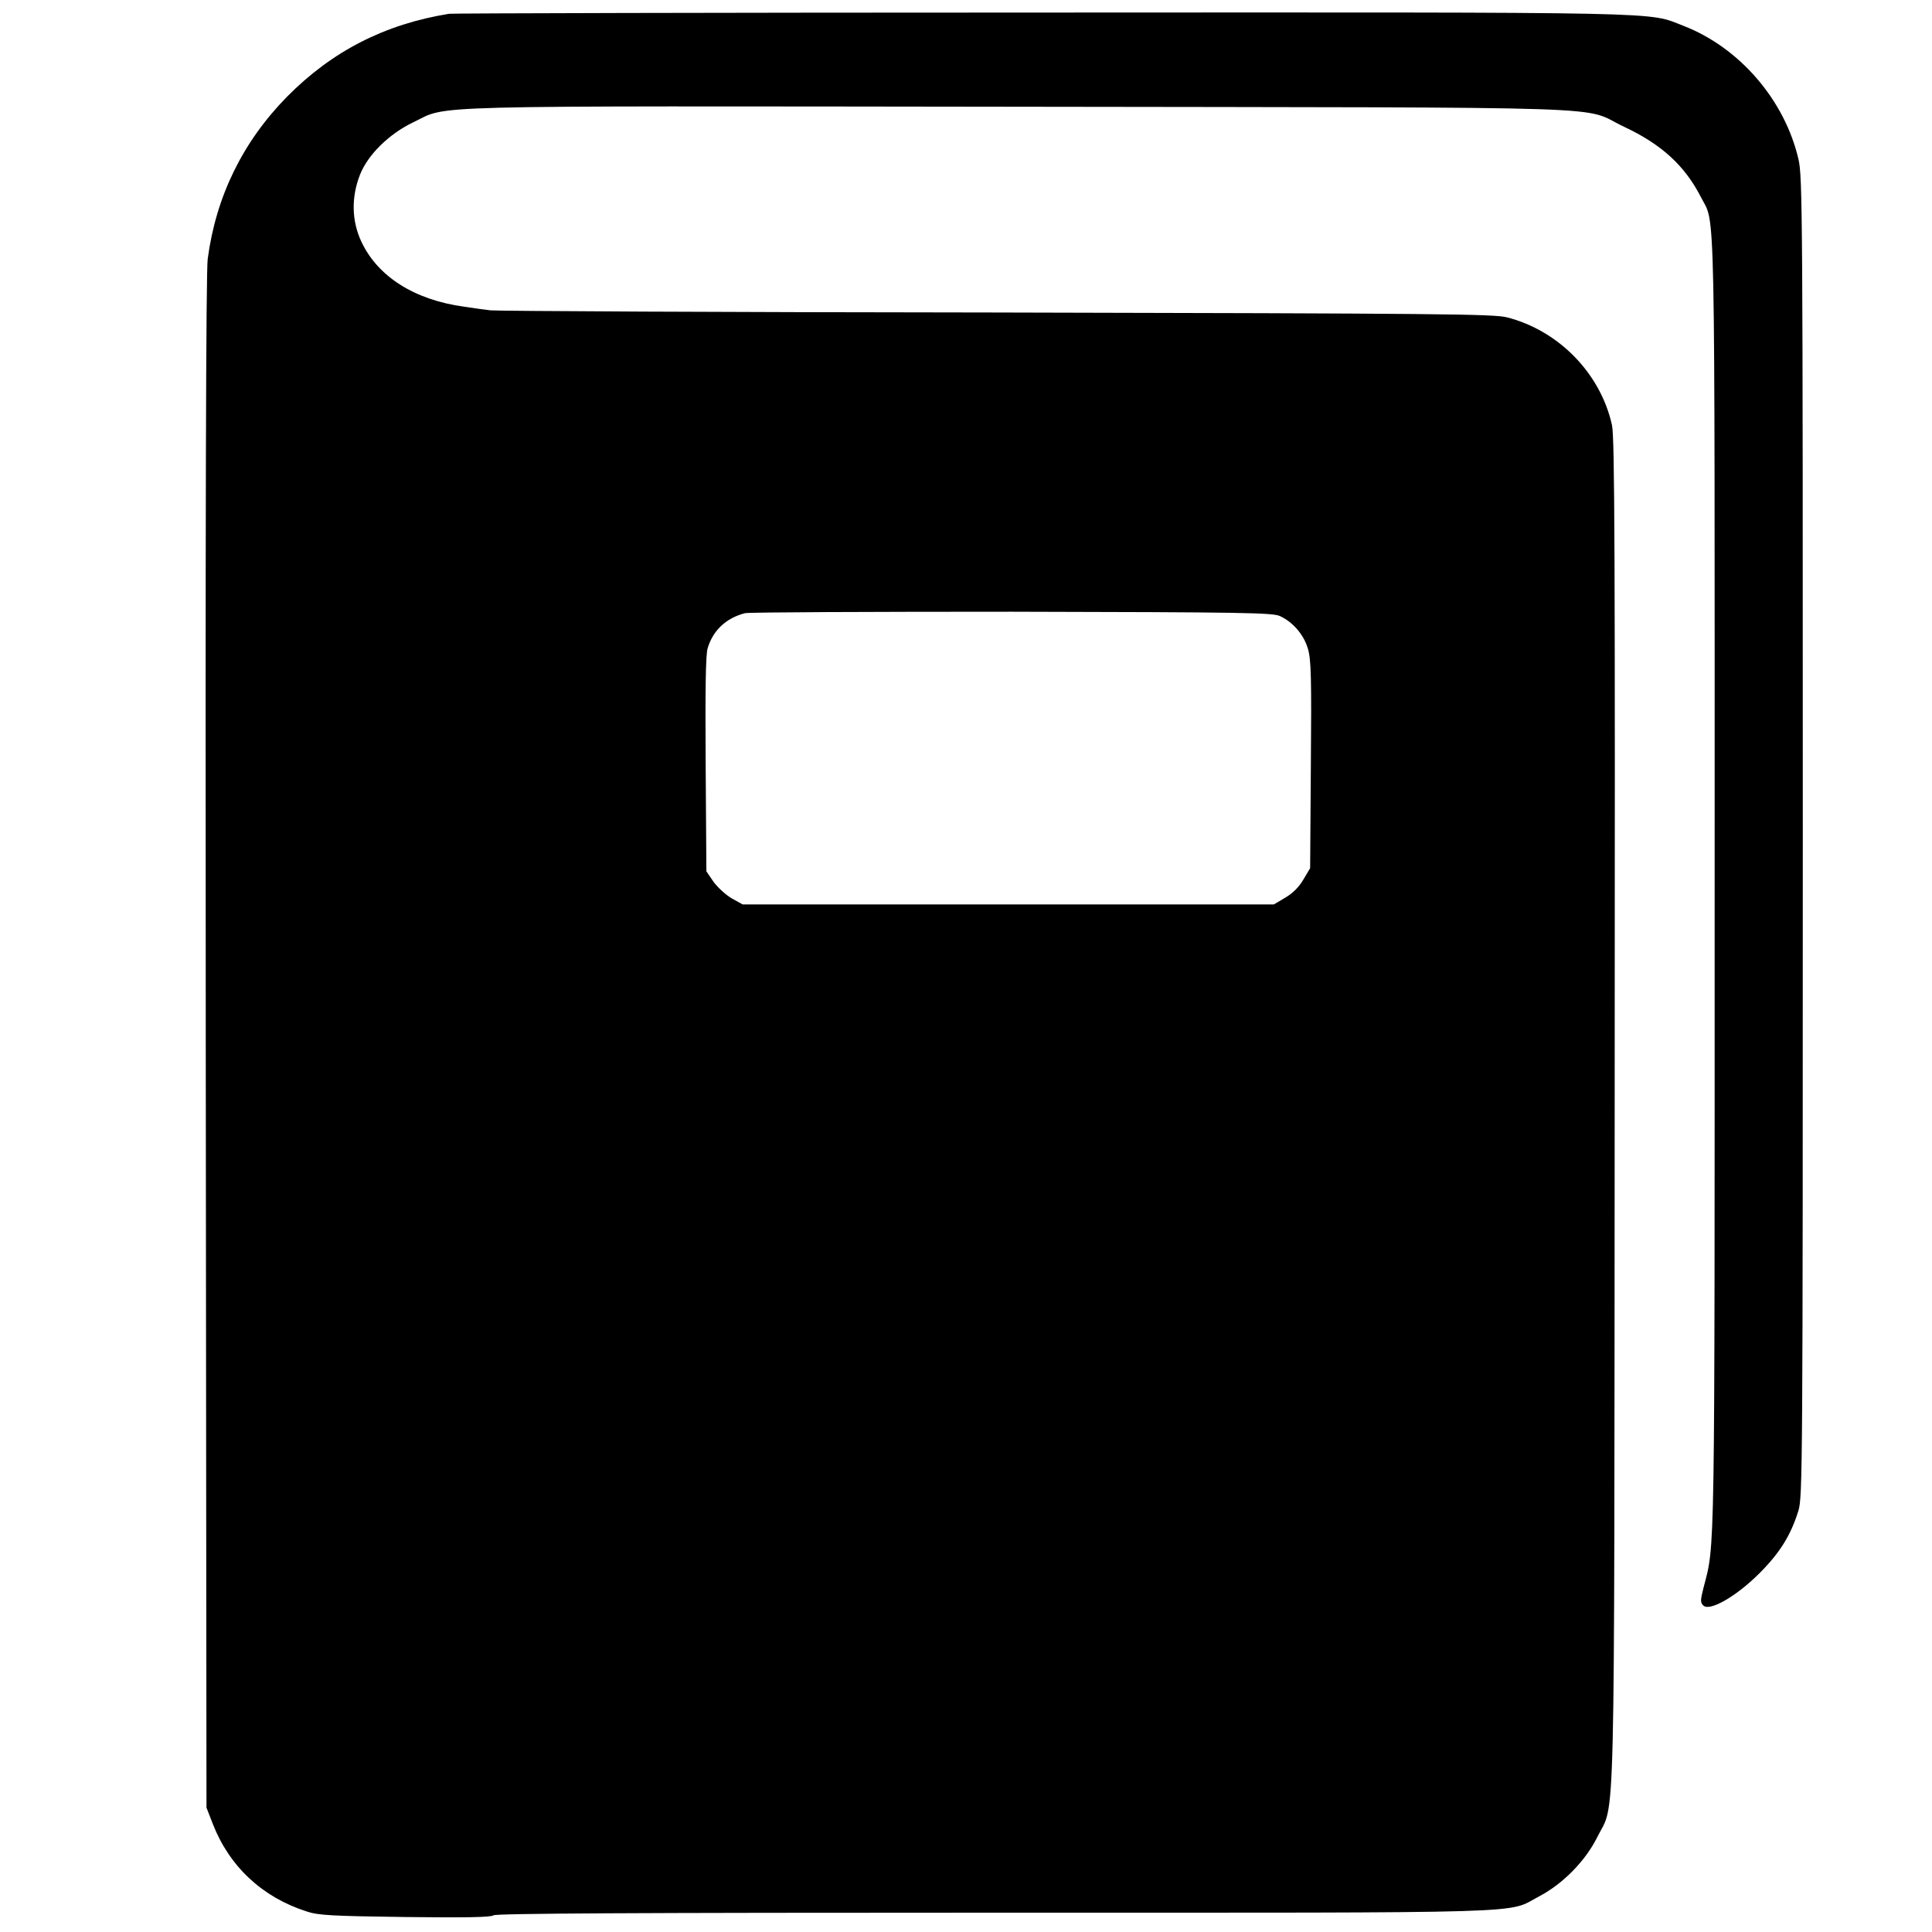 <?xml version="1.0" standalone="no"?>
<!DOCTYPE svg PUBLIC "-//W3C//DTD SVG 20010904//EN"
 "http://www.w3.org/TR/2001/REC-SVG-20010904/DTD/svg10.dtd">
<svg version="1.0" xmlns="http://www.w3.org/2000/svg"
 width="800pt" height="800pt" viewBox="0 0 800 800"
 preserveAspectRatio="xMidYMid meet">

<g transform="translate(0,800) scale(0.1,-0.1)"
fill="#000000" stroke="none">
<path d="M1860 7943 c-267 -43 -485 -155 -671 -343 -184 -187 -295 -414 -329
-673 -7 -57 -10 -1061 -8 -3247 l3 -3165 26 -67 c69 -177 205 -304 389 -363
47 -16 106 -19 409 -23 248 -3 356 -1 364 7 8 8 591 11 2077 11 2293 0 2114
-5 2254 68 97 51 191 146 240 245 76 154 70 -90 72 3007 2 2328 0 2785 -11
2839 -47 214 -220 392 -435 447 -57 14 -269 16 -2119 20 -1131 1 -2072 6
-2091 9 -19 2 -68 9 -108 15 -205 28 -357 124 -425 268 -41 86 -43 184 -7 277
32 83 120 170 220 218 154 73 -34 68 2510 65 2577 -4 2319 5 2505 -83 156 -73
252 -162 318 -291 61 -121 57 82 57 -2840 0 -2851 2 -2733 -46 -2918 -13 -52
-14 -61 -1 -74 26 -26 137 38 232 133 85 85 130 157 162 260 17 58 18 168 18
2790 0 2585 -1 2734 -18 2806 -57 245 -244 462 -476 552 -153 59 -13 56 -2656
55 -1337 0 -2441 -3 -2455 -5z m3440 -2494 c54 -25 99 -77 116 -136 13 -43 15
-121 12 -480 l-3 -428 -28 -47 c-18 -31 -44 -57 -75 -75 l-47 -28 -1100 0
-1100 0 -45 25 c-24 14 -58 45 -75 68 l-30 44 -3 441 c-2 314 0 454 8 482 22
75 77 126 155 146 17 4 514 6 1105 6 963 -2 1079 -4 1110 -18z"/>
</g>
</svg>
